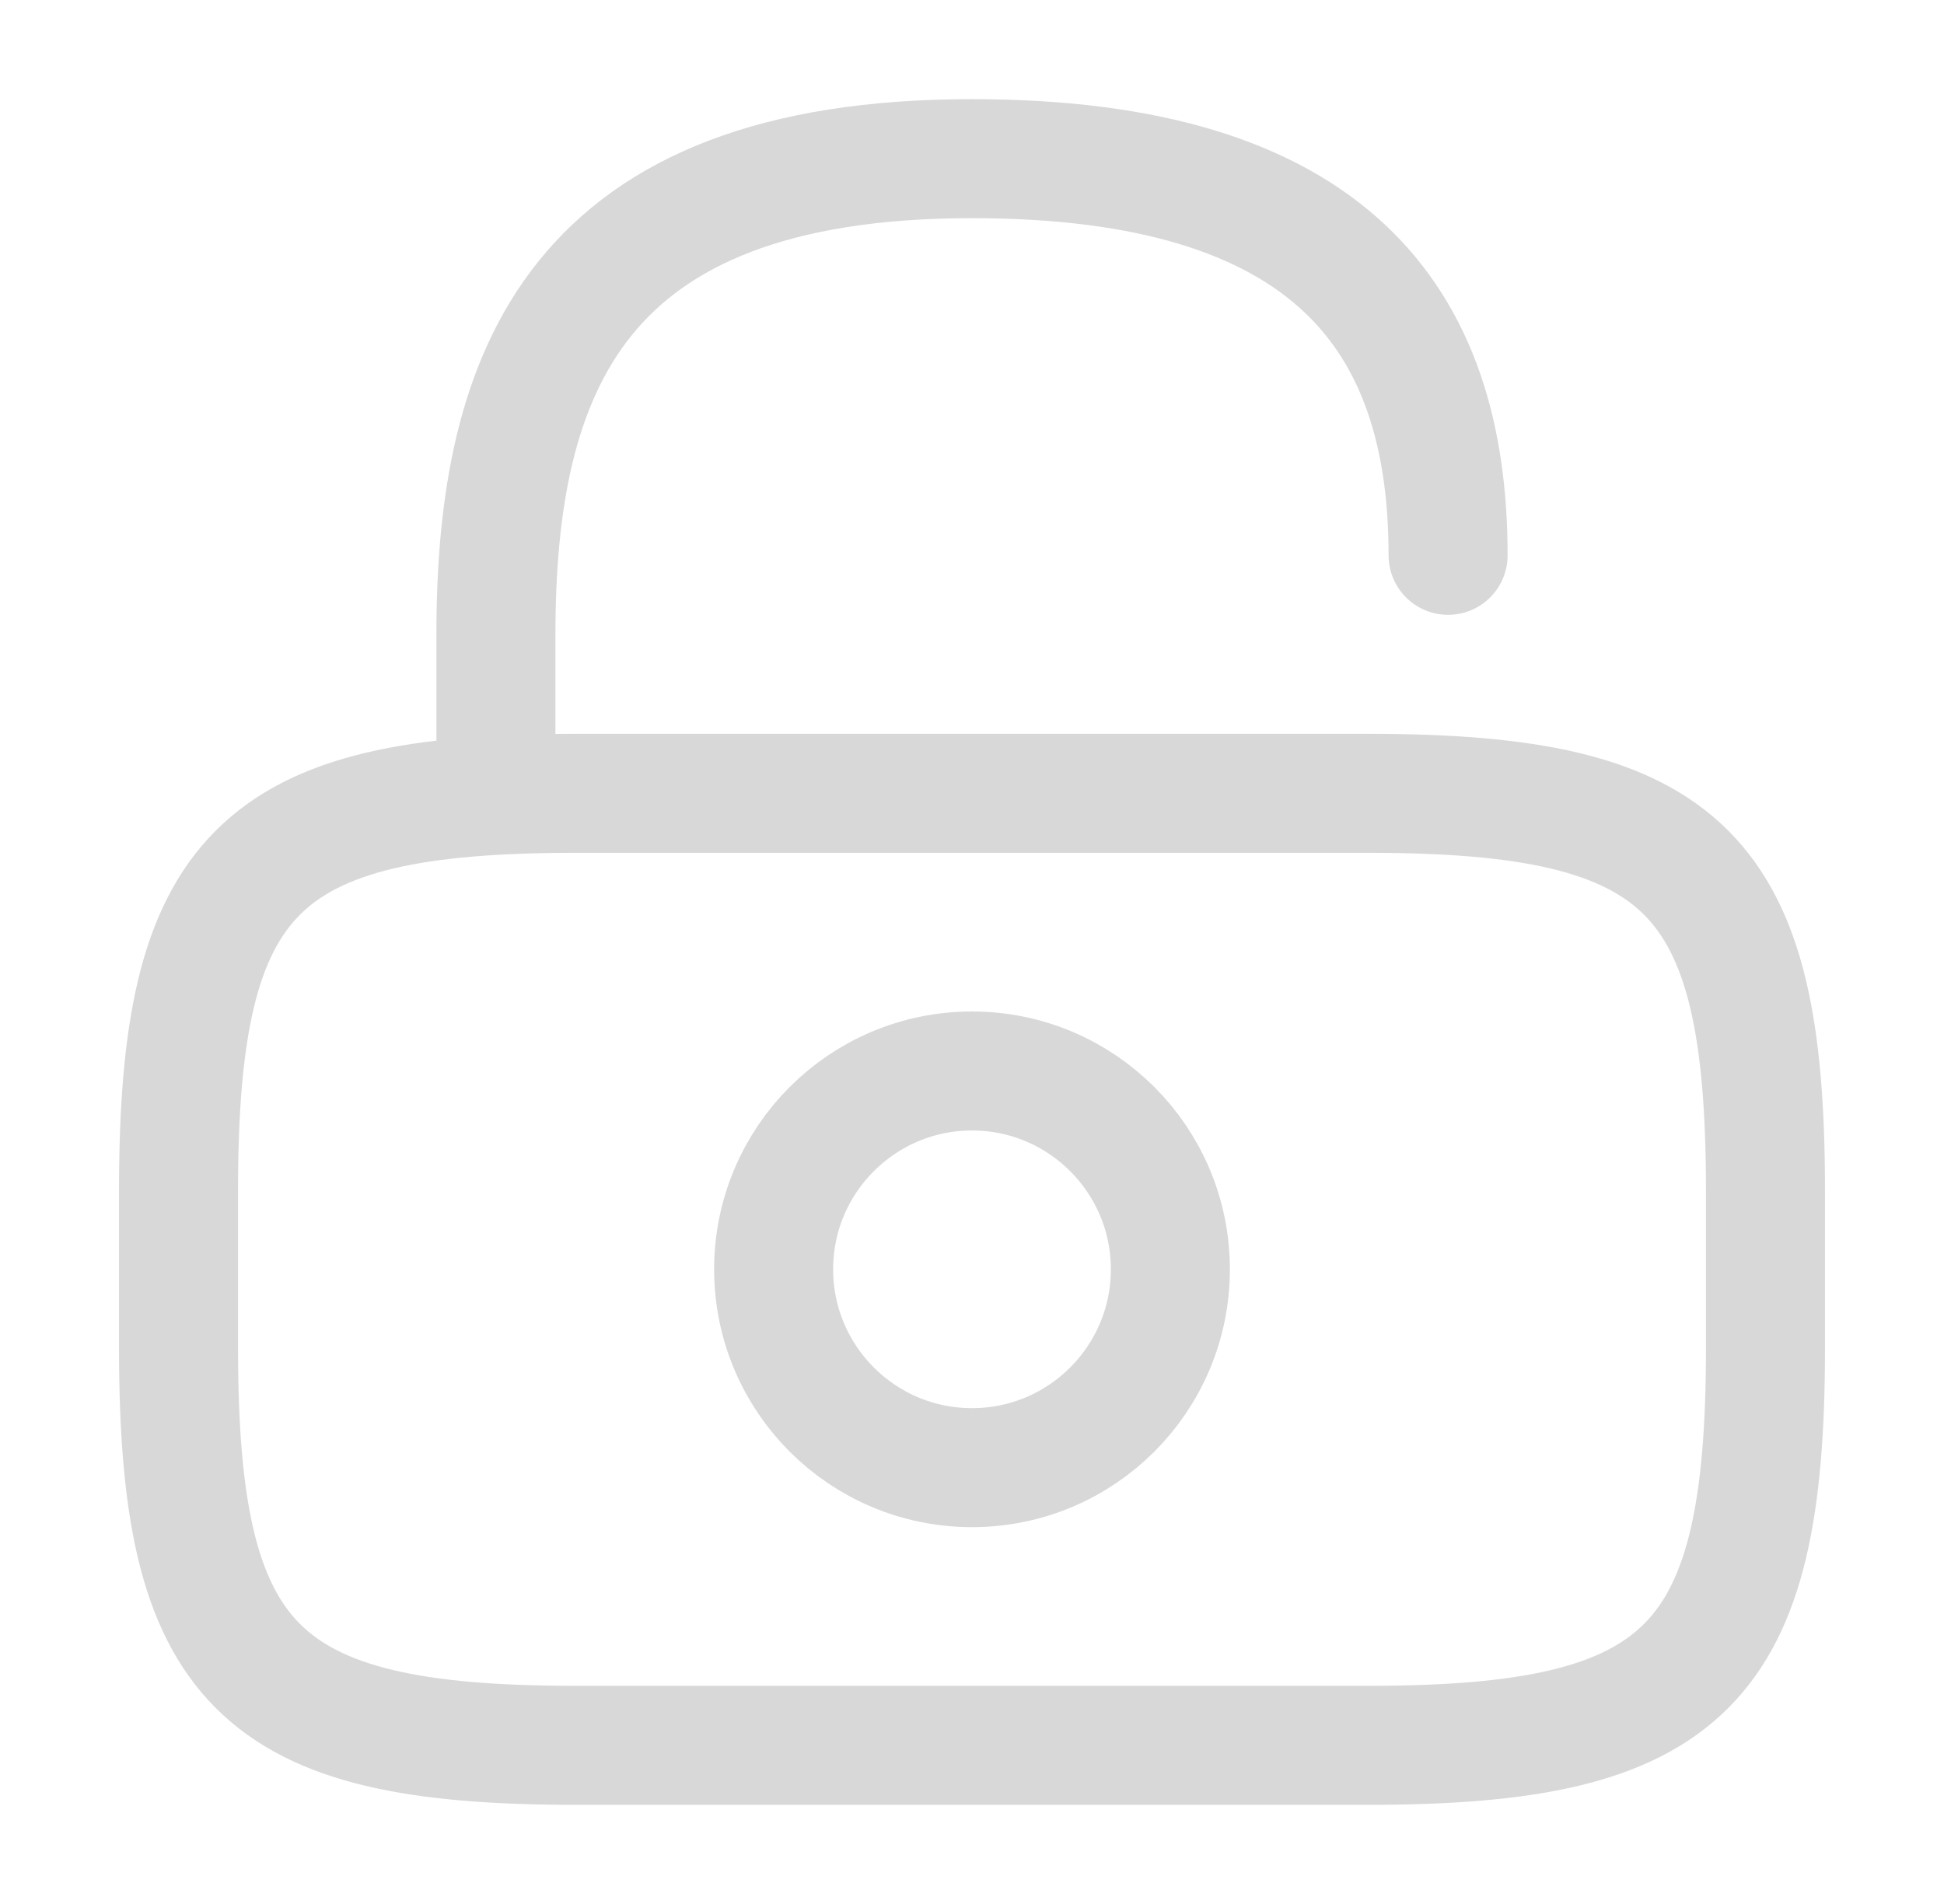 <svg width="49" height="48" viewBox="0 0 49 48" fill="none" xmlns="http://www.w3.org/2000/svg">
<path d="M34.5 44H14.5C6.5 44 4.5 42 4.5 34V30C4.5 22 6.5 20 14.5 20H34.5C42.5 20 44.5 22 44.5 30V34C44.5 42 42.5 44 34.5 44Z" stroke="#D8D8D8" stroke-width="3" stroke-linecap="round" stroke-linejoin="round"/>
<path d="M12.5 20V16C12.5 9.38 14.5 4 24.5 4C33.5 4 36.5 8 36.5 14" stroke="#D8D8D8" stroke-width="3" stroke-linecap="round" stroke-linejoin="round"/>
<path d="M24.5 37C27.261 37 29.5 34.761 29.5 32C29.5 29.239 27.261 27 24.5 27C21.739 27 19.5 29.239 19.5 32C19.5 34.761 21.739 37 24.5 37Z" stroke="#D8D8D8" stroke-width="3" stroke-linecap="round" stroke-linejoin="round"/>
</svg>
